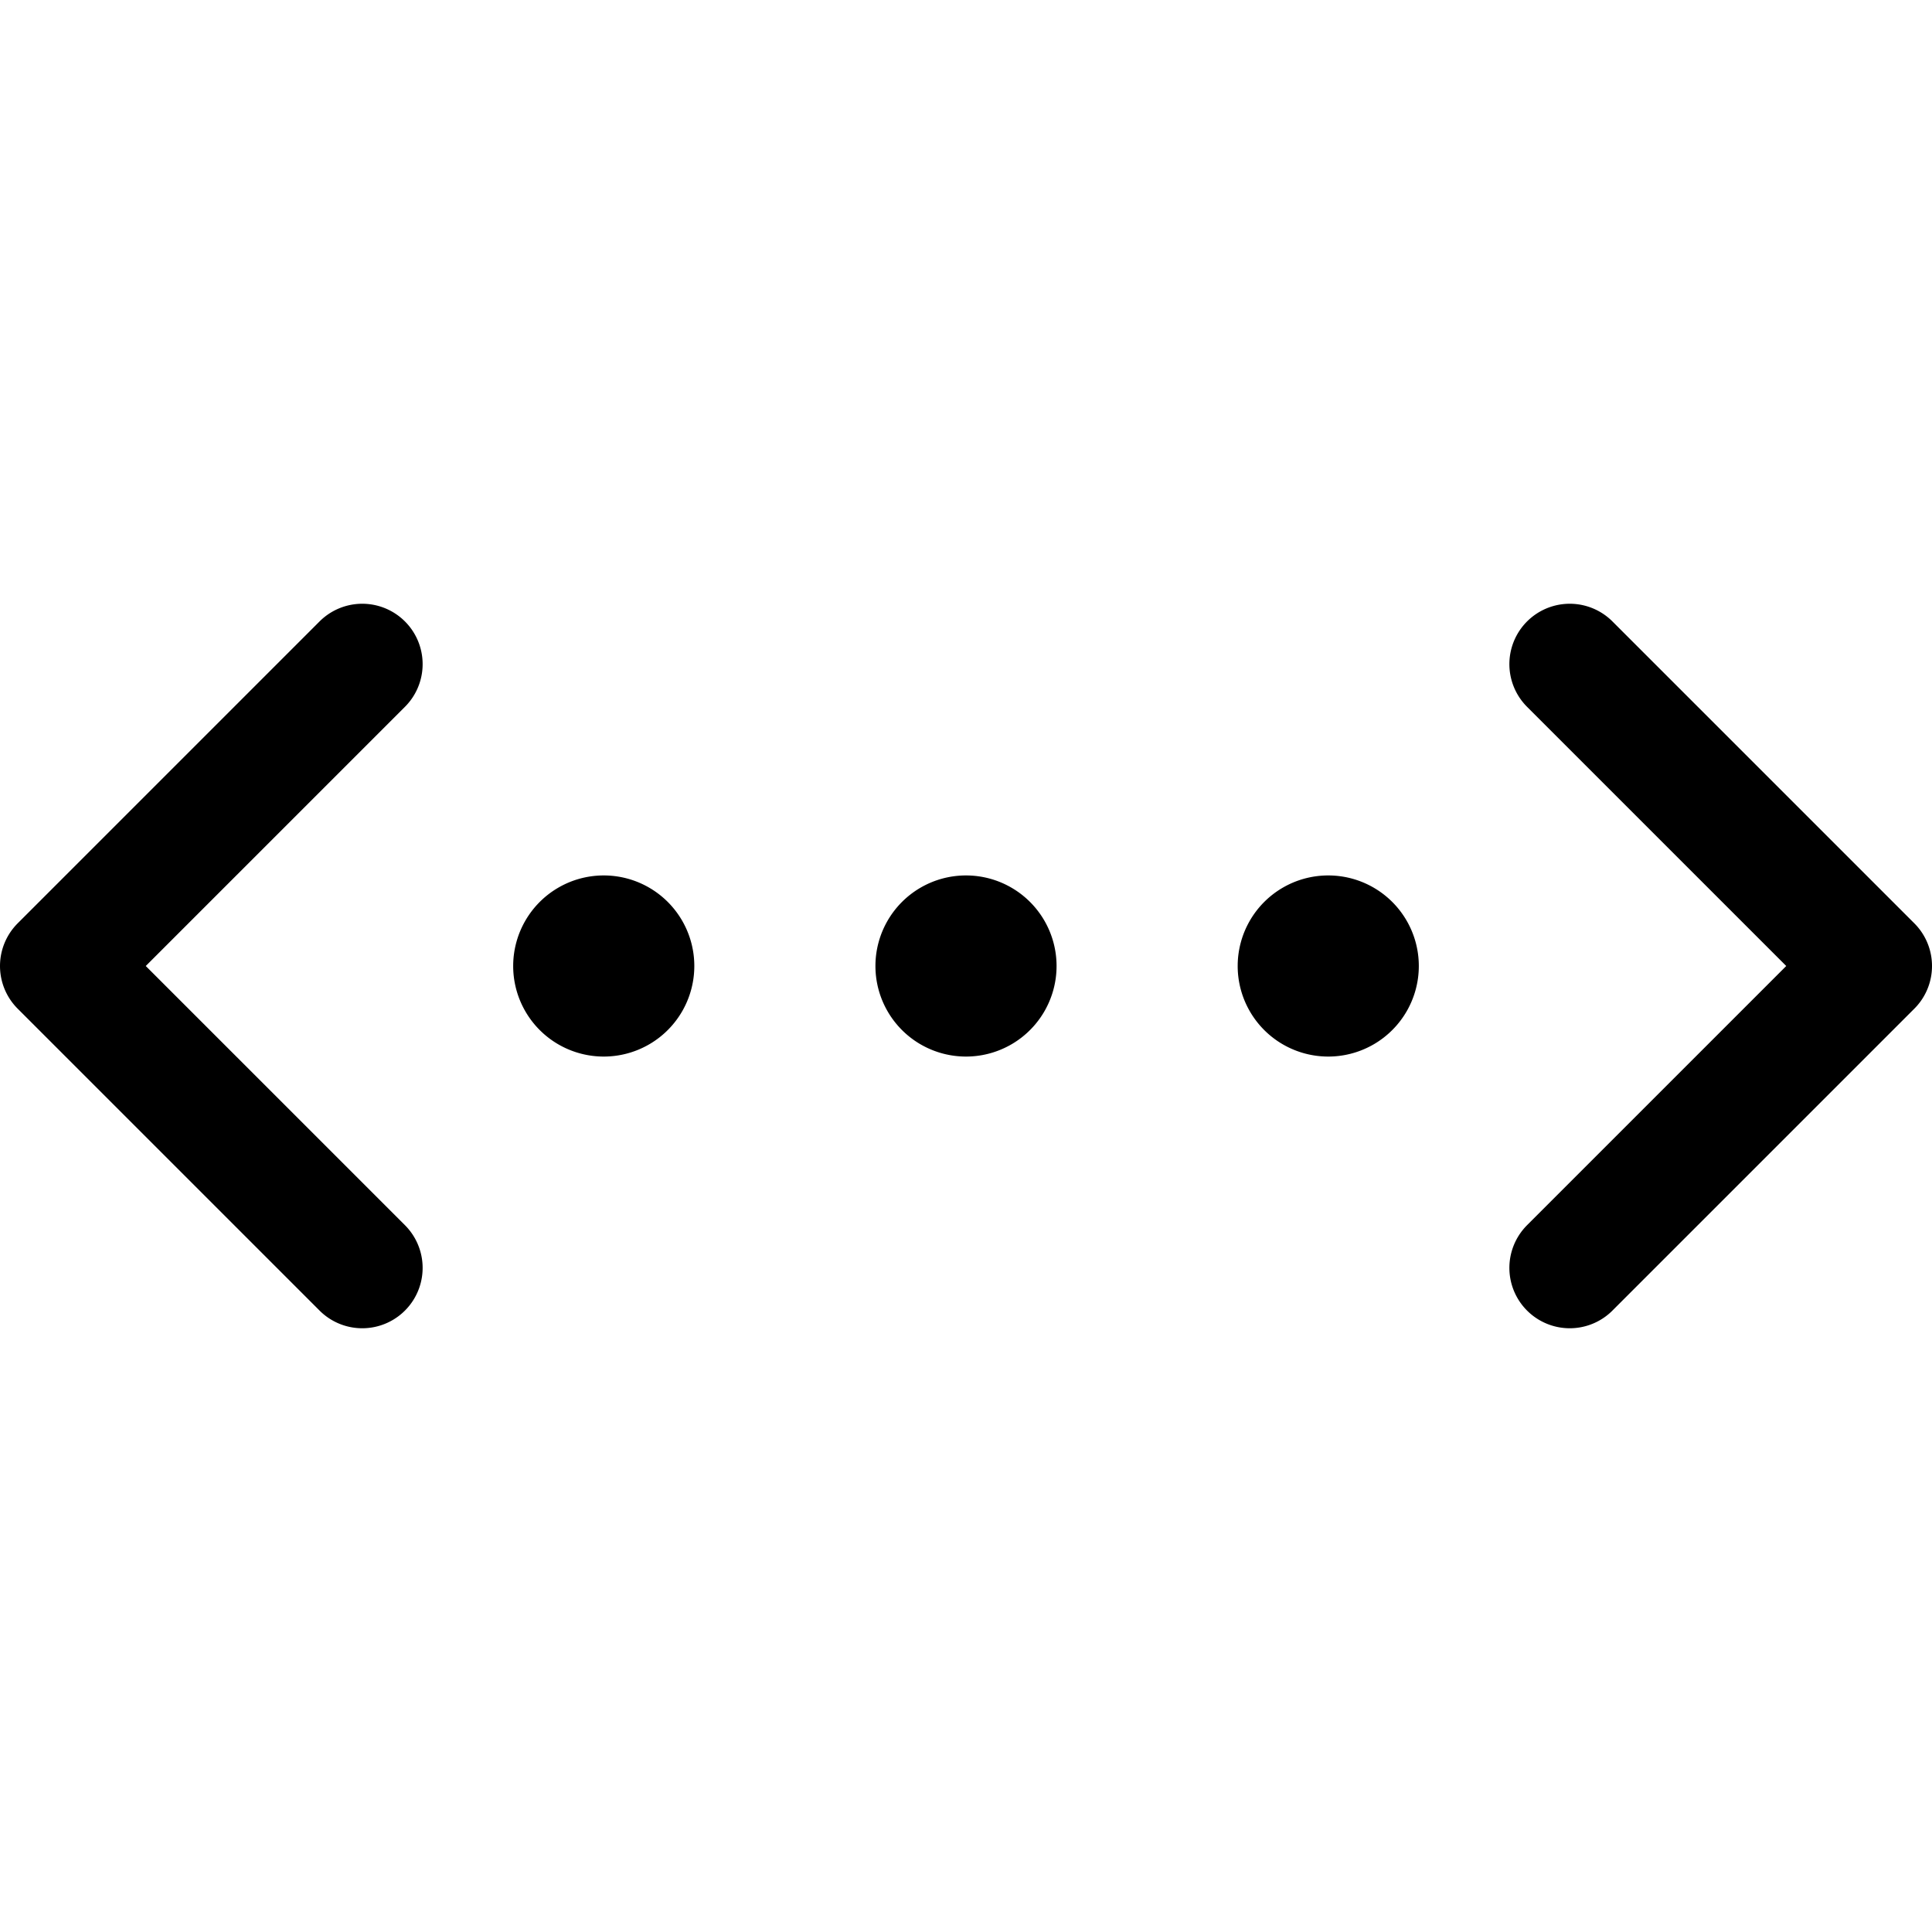 <svg xmlns="http://www.w3.org/2000/svg" viewBox="0 0 24 24"><path fill="none" stroke="currentColor" stroke-linecap="round" stroke-linejoin="round" stroke-width="1.5" d="M4.5 8.25.75 12l3.75 3.75m15-7.5L23.25 12l-3.75 3.75M12 11.625h0m0 0a.375.375 0 1 0 0 .75.375.375 0 0 0 0-.75m4.5 0h0m0 0a.375.375 0 1 0 0 .75.375.375 0 0 0 0-.75m-9 0h0m0 0a.375.375 0 1 0 0 .75.375.375 0 0 0 0-.75"/></svg>